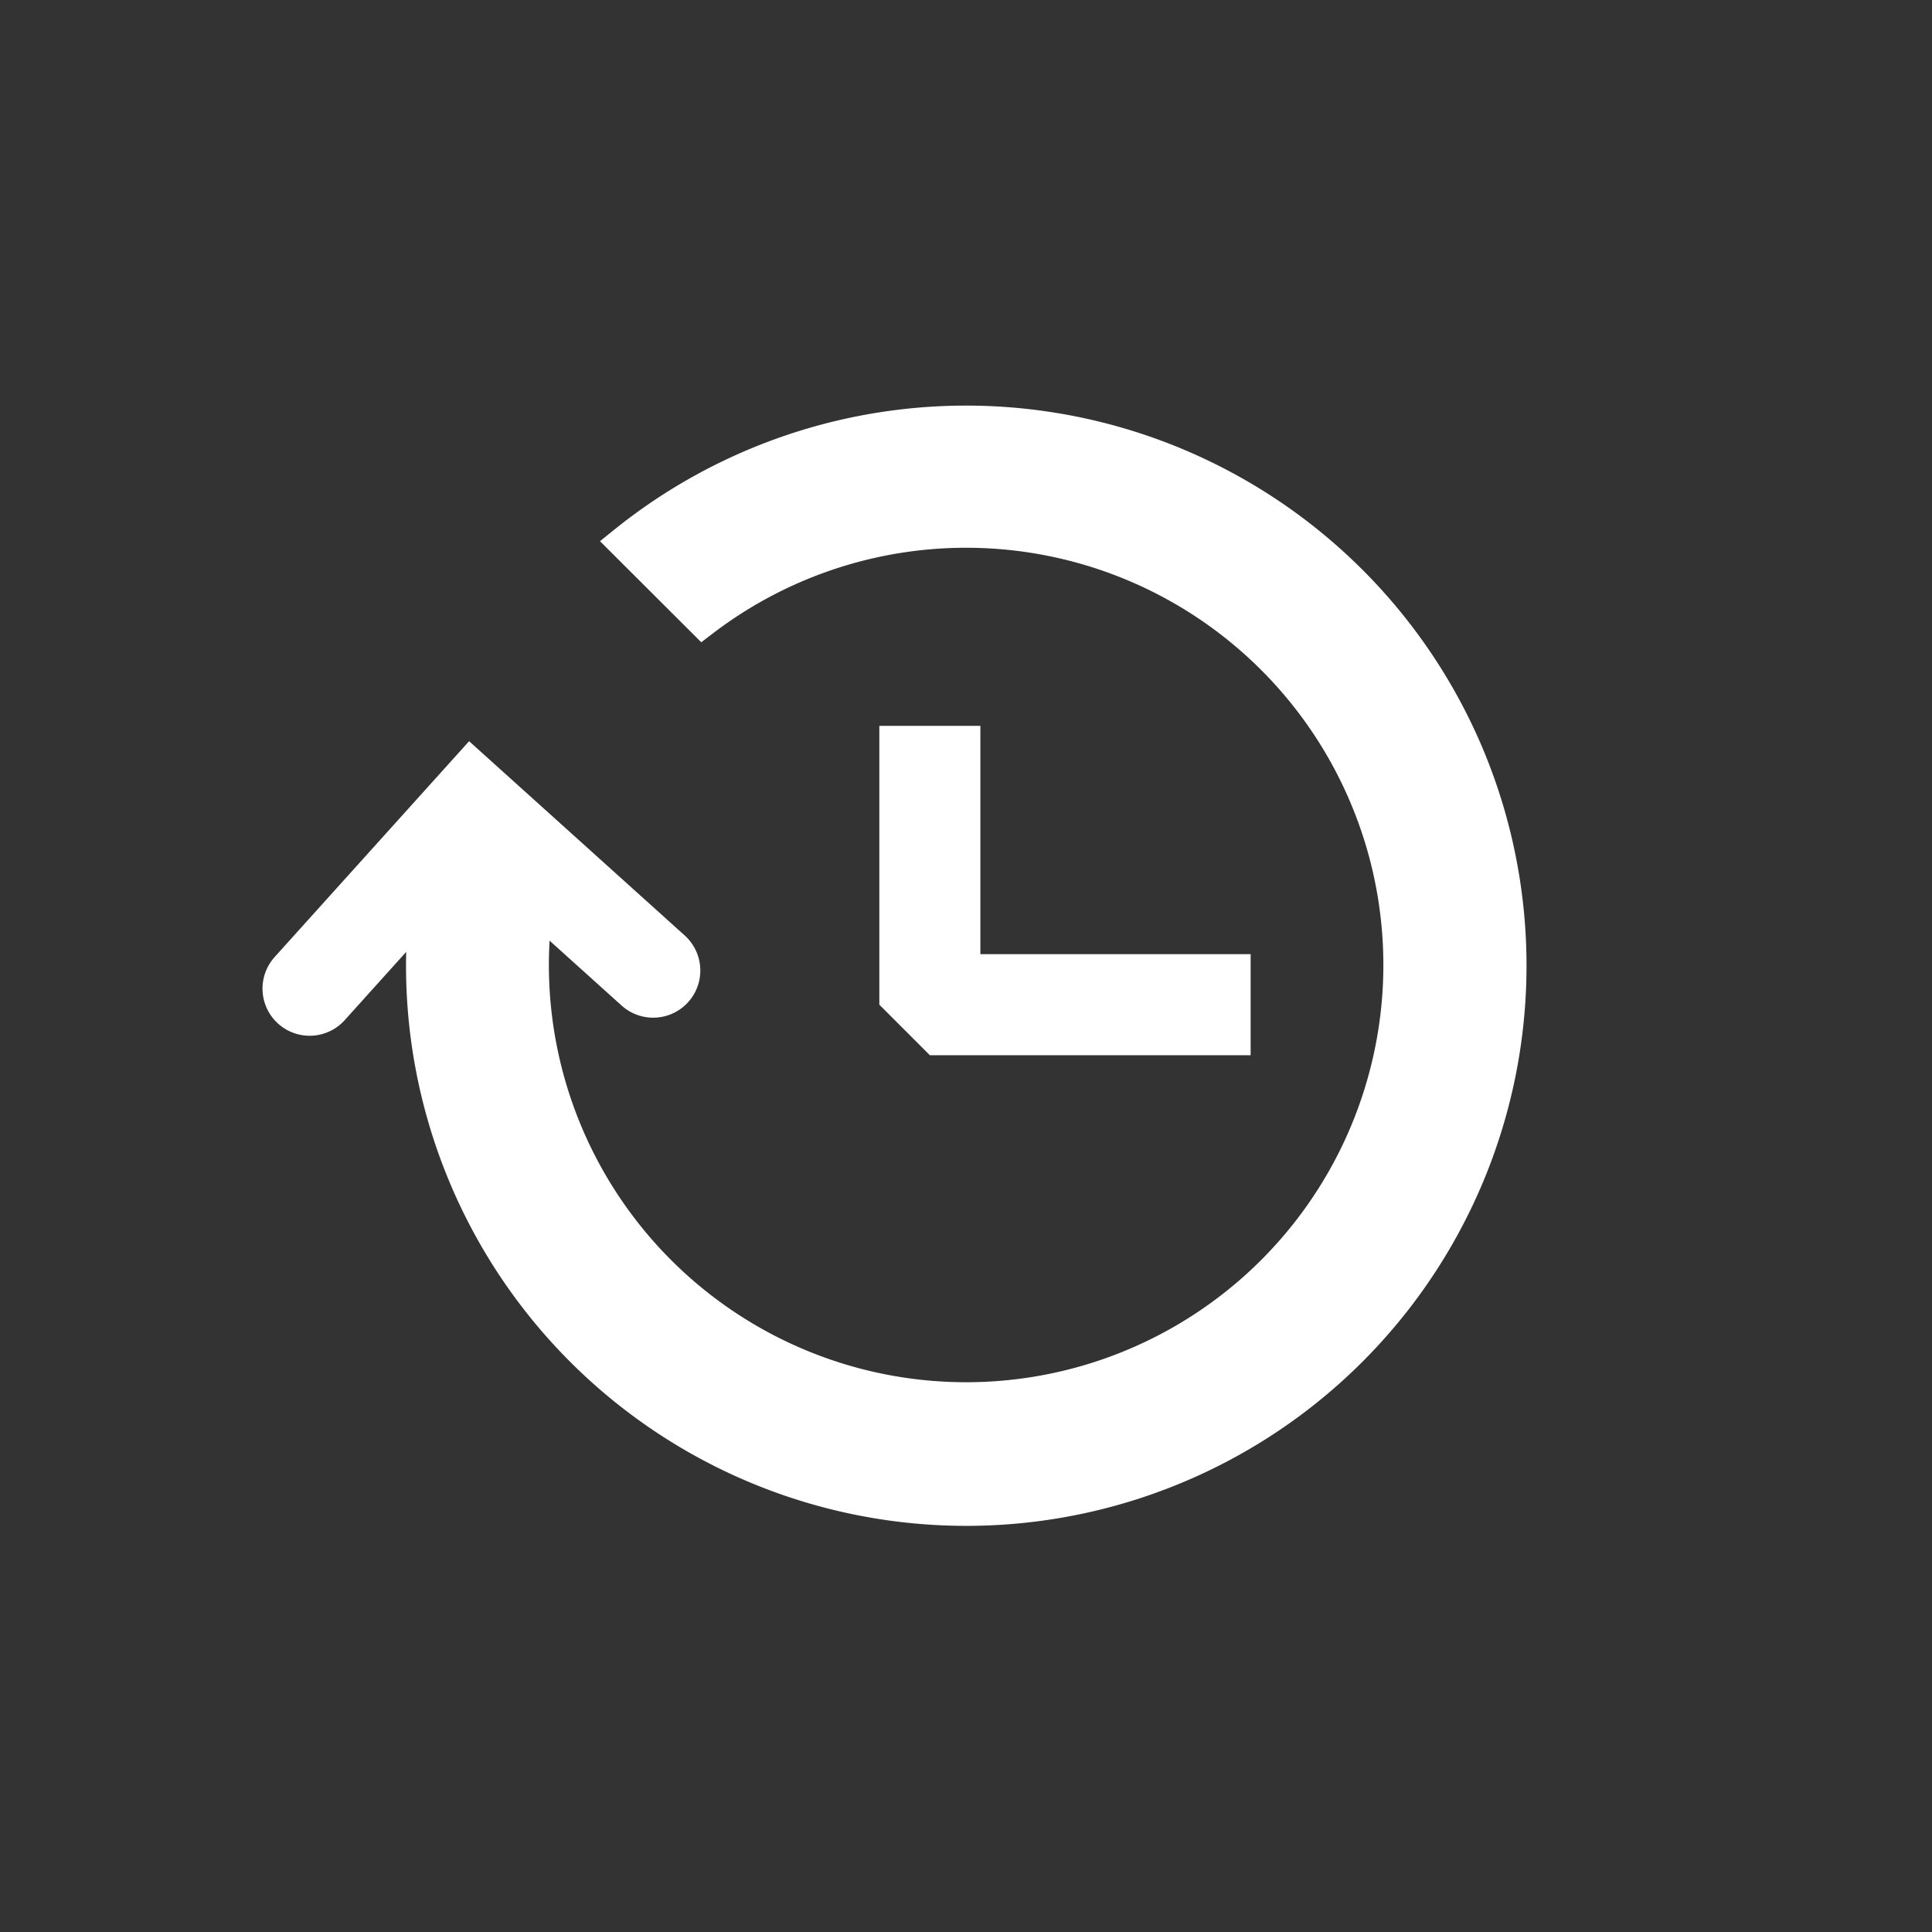 <svg xmlns="http://www.w3.org/2000/svg" width="28.681" height="28.682" viewBox="0 0 28.681 28.682">
    <rect x="0" y="0" width="28.681" height="28.682" fill="#333333" stroke="none"/>
    <path data-name="빼기 28" d="M8.067 16.134a8.067 8.067 0 1 1 4.58-14.709L11.321 2.5a6.444 6.444 0 1 0 3 3.971l1.508-.611a8.074 8.074 0 0 1-7.762 10.274z" transform="rotate(-113 13.281 9.124)" style="stroke:#fff;fill:#fff;stroke-width:.5px"/>
    <path data-name="패스 1365" d="M10.66.641V4.25h3.613" transform="rotate(132.02 7.115 7.31)" style="stroke-linecap:round;stroke-width:1.4px;fill:none;stroke:#fff"/>
    <path data-name="패스 1366" d="M388.418 879v4.139h4.762" transform="translate(-374.614 -868.224)" style="stroke-linejoin:bevel;stroke-width:1.5px;fill:none;stroke:#fff"/>
</svg>
